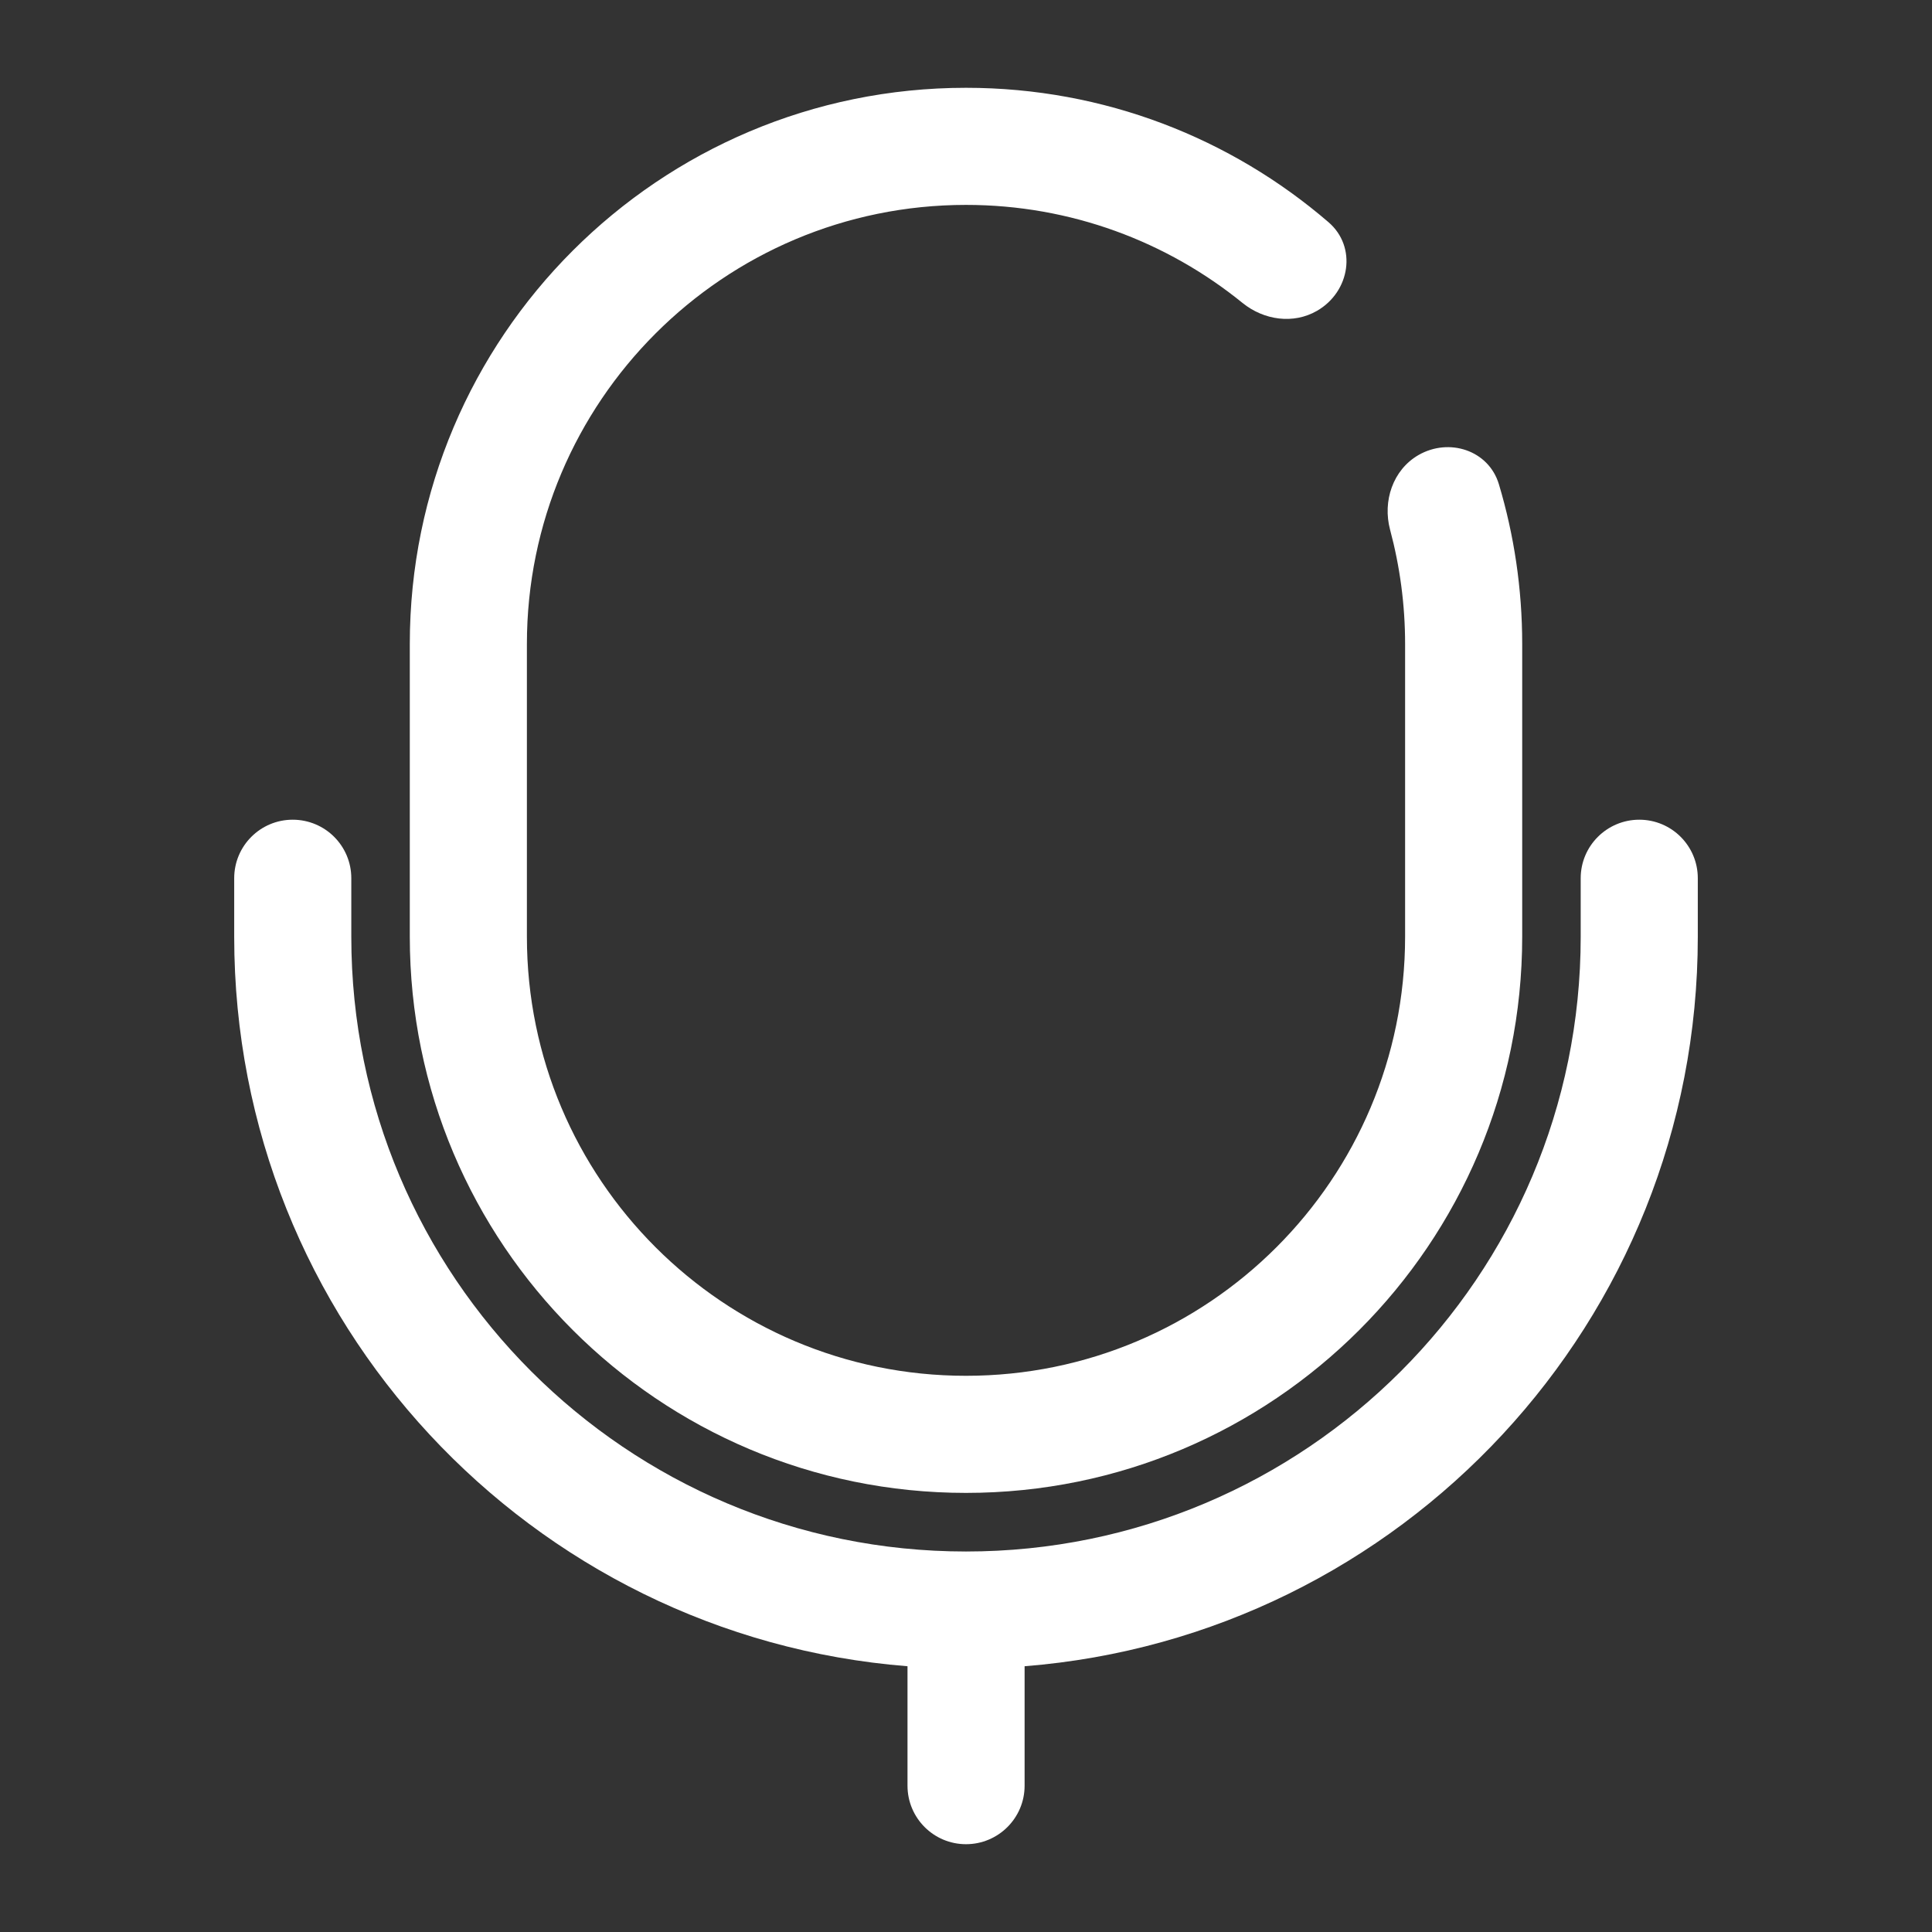 <svg width="18" height="18" id="mic" viewBox="0 0 18 18" fill="none" xmlns="http://www.w3.org/2000/svg">
<rect x="0" y="0" width="18" height="18" fill="#333333" stroke="none"/>
<g clip-path="url(#clip0_2486_61268)">
<path d="M9 0.818C6.138 0.818 3.818 3.138 3.818 6V8.727C3.818 11.589 6.138 13.909 9 13.909C11.862 13.909 14.182 11.589 14.182 8.727V6C14.182 5.483 14.106 4.983 13.965 4.512C13.87 4.195 13.501 4.075 13.215 4.24C12.977 4.378 12.88 4.669 12.951 4.935C13.042 5.275 13.091 5.632 13.091 6V8.727C13.091 10.987 11.259 12.818 9 12.818C6.741 12.818 4.909 10.987 4.909 8.727V6C4.909 3.741 6.741 1.909 9 1.909C9.977 1.909 10.874 2.252 11.577 2.823C11.775 2.983 12.05 3.023 12.27 2.896C12.579 2.718 12.646 2.3 12.376 2.069C11.469 1.289 10.29 0.818 9 0.818Z" fill="white"/>
<path d="M3.273 8.182C3.273 7.881 3.029 7.637 2.727 7.637C2.426 7.637 2.182 7.881 2.182 8.182V8.728C2.182 12.31 4.944 15.246 8.455 15.524V16.637C8.455 16.938 8.699 17.182 9 17.182C9.301 17.182 9.546 16.938 9.546 16.637V15.524C13.056 15.246 15.818 12.31 15.818 8.728V8.182C15.818 7.881 15.574 7.637 15.273 7.637C14.972 7.637 14.727 7.881 14.727 8.182V8.728C14.727 11.891 12.163 14.455 9 14.455C5.837 14.455 3.273 11.891 3.273 8.728V8.182Z" fill="white"/>
</g>
<defs>
<clipPath id="clip0_2486_61268">
<rect width="17.454" height="17.454" fill="white" transform="translate(0.273 0.273)"/>
</clipPath>
</defs>
</svg>
